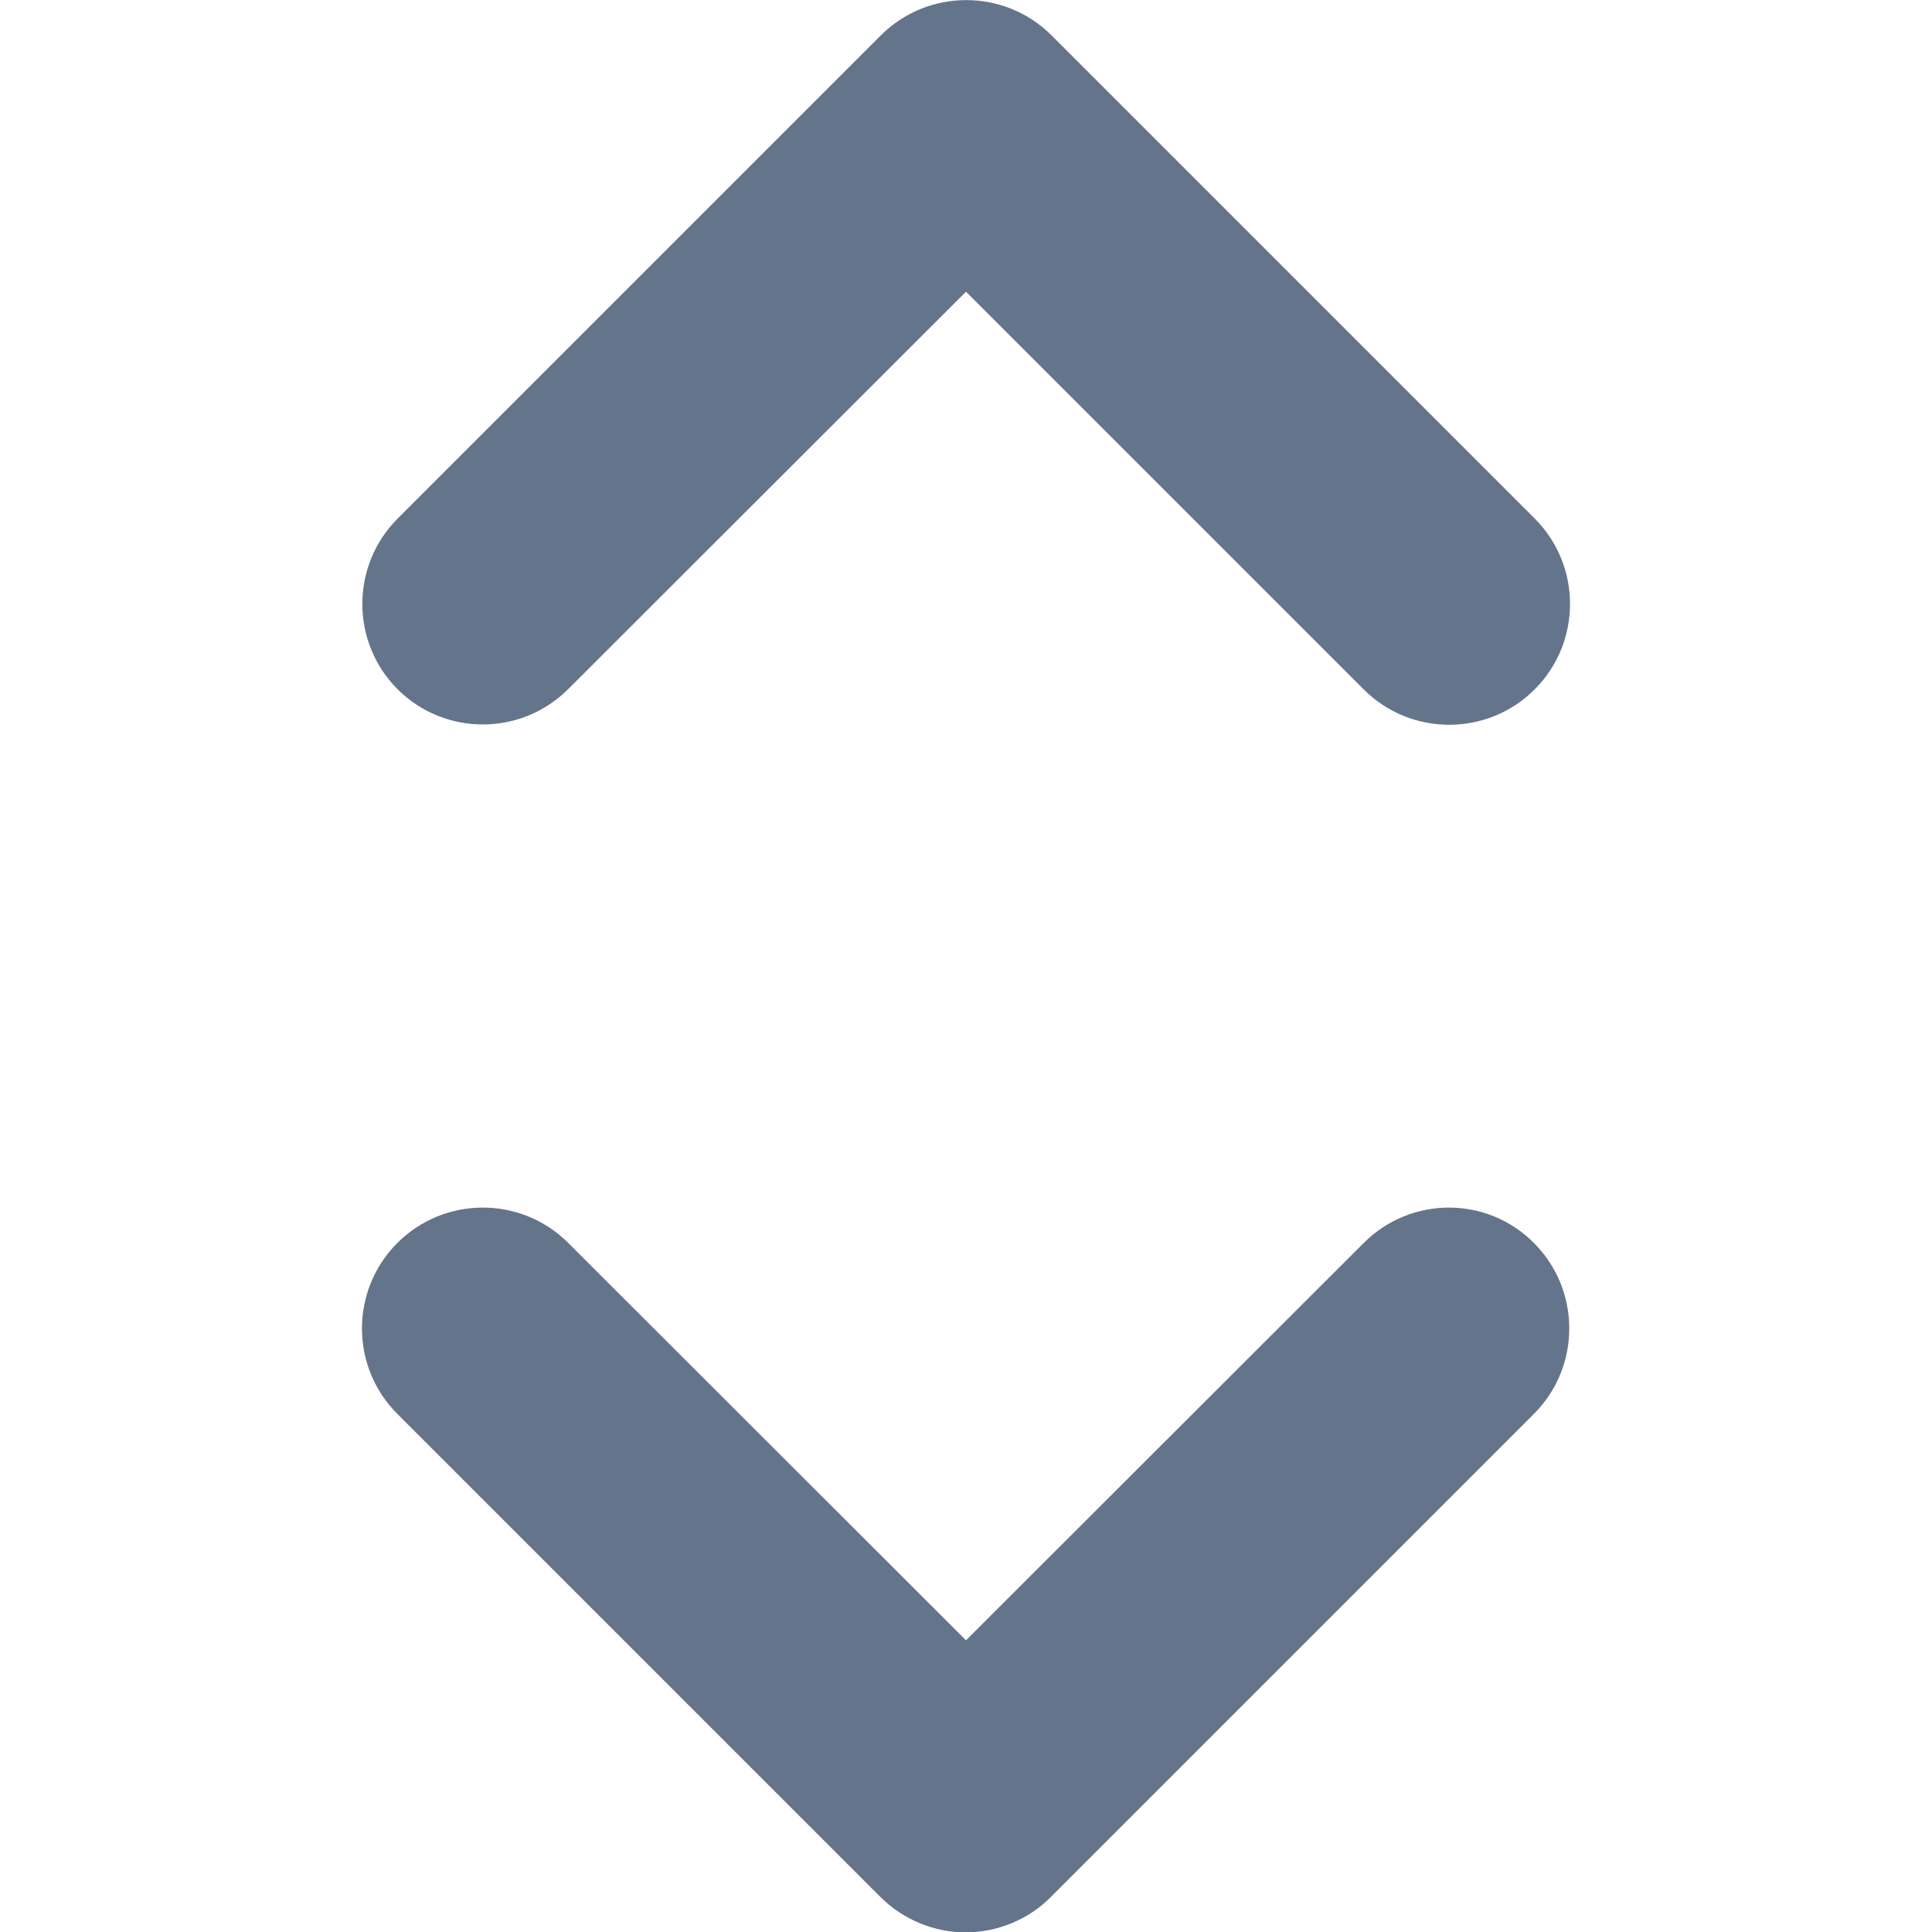 <?xml version="1.0" encoding="utf-8"?>
<!-- Generator: Adobe Illustrator 24.1.1, SVG Export Plug-In . SVG Version: 6.00 Build 0)  -->
<svg version="1.1" id="Layer_1" xmlns="http://www.w3.org/2000/svg" xmlns:xlink="http://www.w3.org/1999/xlink" x="0px" y="0px"
	 viewBox="0 0 512 512" style="enable-background:new 0 0 512 512;" xml:space="preserve">
<g>
	<path fill="#64748b" d="M150.6,182.6L256,77.3l105.4,105.4c12.5,12.5,32.8,12.5,45.3,0c12.5-12.5,12.5-32.8,0-45.3l-128-128
		c-12.5-12.5-32.8-12.5-45.3,0l-128,128c-12.5,12.5-12.5,32.8,0,45.3C117.9,195.1,138.1,195.1,150.6,182.6L150.6,182.6z
		 M361.4,329.4L256,434.7L150.6,329.4c-12.5-12.5-32.8-12.5-45.3,0c-12.5,12.5-12.5,32.8,0,45.3l128,128c6,6,14.2,9.4,22.6,9.4
		c8.4,0,16.7-3.4,22.6-9.4l128-128c12.5-12.5,12.5-32.8,0-45.3C394.1,316.9,373.9,316.9,361.4,329.4L361.4,329.4z"/>
</g>
</svg>
